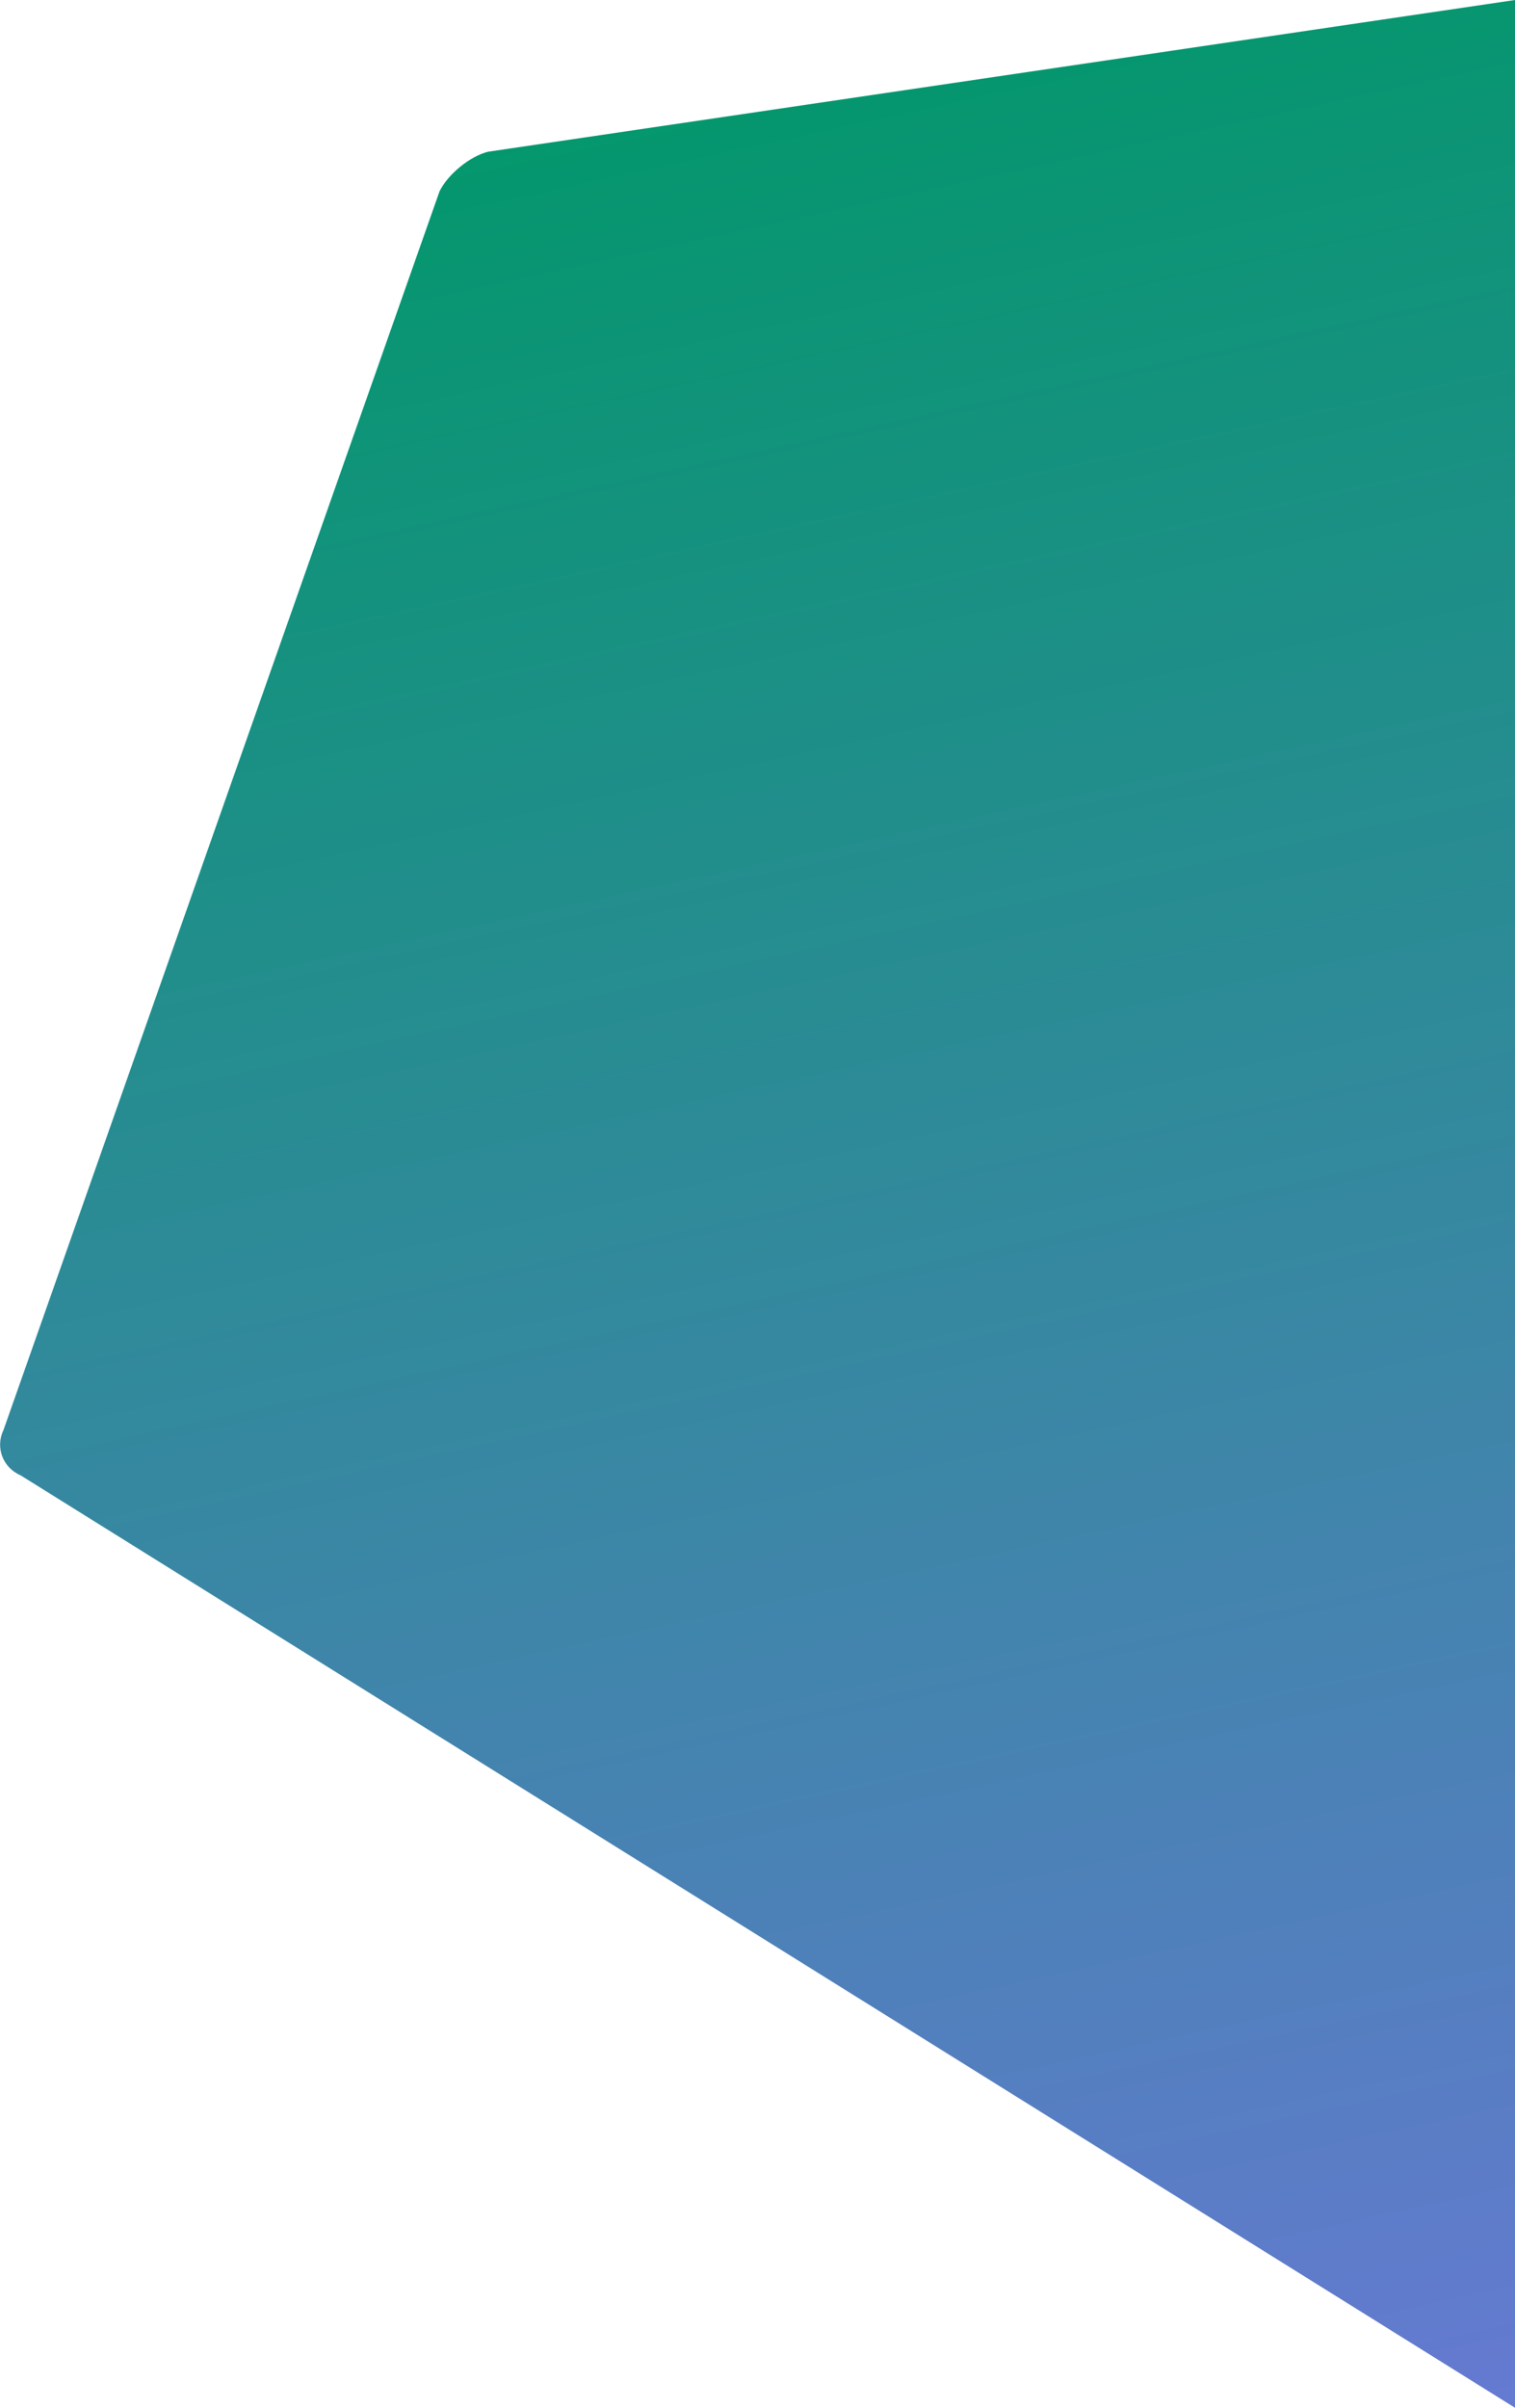 <?xml version="1.0" encoding="utf-8"?>
<!-- Generator: Adobe Illustrator 22.1.0, SVG Export Plug-In . SVG Version: 6.00 Build 0)  -->
<svg version="1.1" id="Capa_1" xmlns="http://www.w3.org/2000/svg" xmlns:xlink="http://www.w3.org/1999/xlink" x="0px" y="0px"
	 viewBox="0 0 435.7 692" style="enable-background:new 0 0 435.7 692;" xml:space="preserve">
<style type="text/css">
	.st0{fill:url(#SVGID_1_);}
	.st1{fill:url(#SVGID_2_);}
	.st2{fill:url(#SVGID_3_);}
	.st3{fill:url(#SVGID_4_);}
</style>
<g>
	
		<linearGradient id="SVGID_1_" gradientUnits="userSpaceOnUse" x1="528.561" y1="1786.909" x2="731.373" y2="855.347" gradientTransform="matrix(1 0 0 -1 0 2758.023)">
		<stop  offset="0" style="stop-color:#009869"/>
		<stop  offset="1" style="stop-color:#8570F2"/>
	</linearGradient>
	<path class="st0" d="M355.9,1377c-2.4,5-0.2,10.8,4.9,13l429.8,268V966l-295.3,43.6c-5.3,1.3-11.6,6.5-14,11.4L355.9,1377z"/>
	
		<linearGradient id="SVGID_2_" gradientUnits="userSpaceOnUse" x1="-165.684" y1="1145.125" x2="-536.959" y2="1678.833" gradientTransform="matrix(1 0 0 -1 0 2758.023)">
		<stop  offset="0" style="stop-color:#5076D7"/>
		<stop  offset="1" style="stop-color:#009869"/>
	</linearGradient>
	<path class="st1" d="M26.2,1047.9c-2.5-4.9-8.8-10.5-13.9-12.4L-575.4,893v972l728.5-378.7c5.2-1.8,7.4-7.3,4.9-12.2L26.2,1047.9z"
		/>
</g>
<linearGradient id="SVGID_3_" gradientUnits="userSpaceOnUse" x1="-598.684" y1="2550.125" x2="-969.959" y2="3083.833" gradientTransform="matrix(1 0 0 -1 0 2758.023)">
	<stop  offset="0" style="stop-color:#5076D7"/>
	<stop  offset="1" style="stop-color:#009869"/>
</linearGradient>
<path class="st2" d="M-406.8-357.1c-2.5-4.9-8.8-10.5-13.9-12.4L-1008.4-512v972l728.5-378.7c5.2-1.8,7.4-7.3,4.9-12.2L-406.8-357.1
	z"/>
<linearGradient id="SVGID_4_" gradientUnits="userSpaceOnUse" x1="173.638" y1="2752.92" x2="376.45" y2="1821.359" gradientTransform="matrix(1 0 0 -1 0 2758.023)">
	<stop  offset="0" style="stop-color:#009869"/>
	<stop  offset="1" style="stop-color:#8570F2"/>
</linearGradient>
<path class="st3" d="M1,411c-2.4,5-0.2,10.8,4.9,13l429.8,268V0L140.4,43.6c-5.3,1.3-11.6,6.5-14,11.4L1,411z"/>
</svg>
